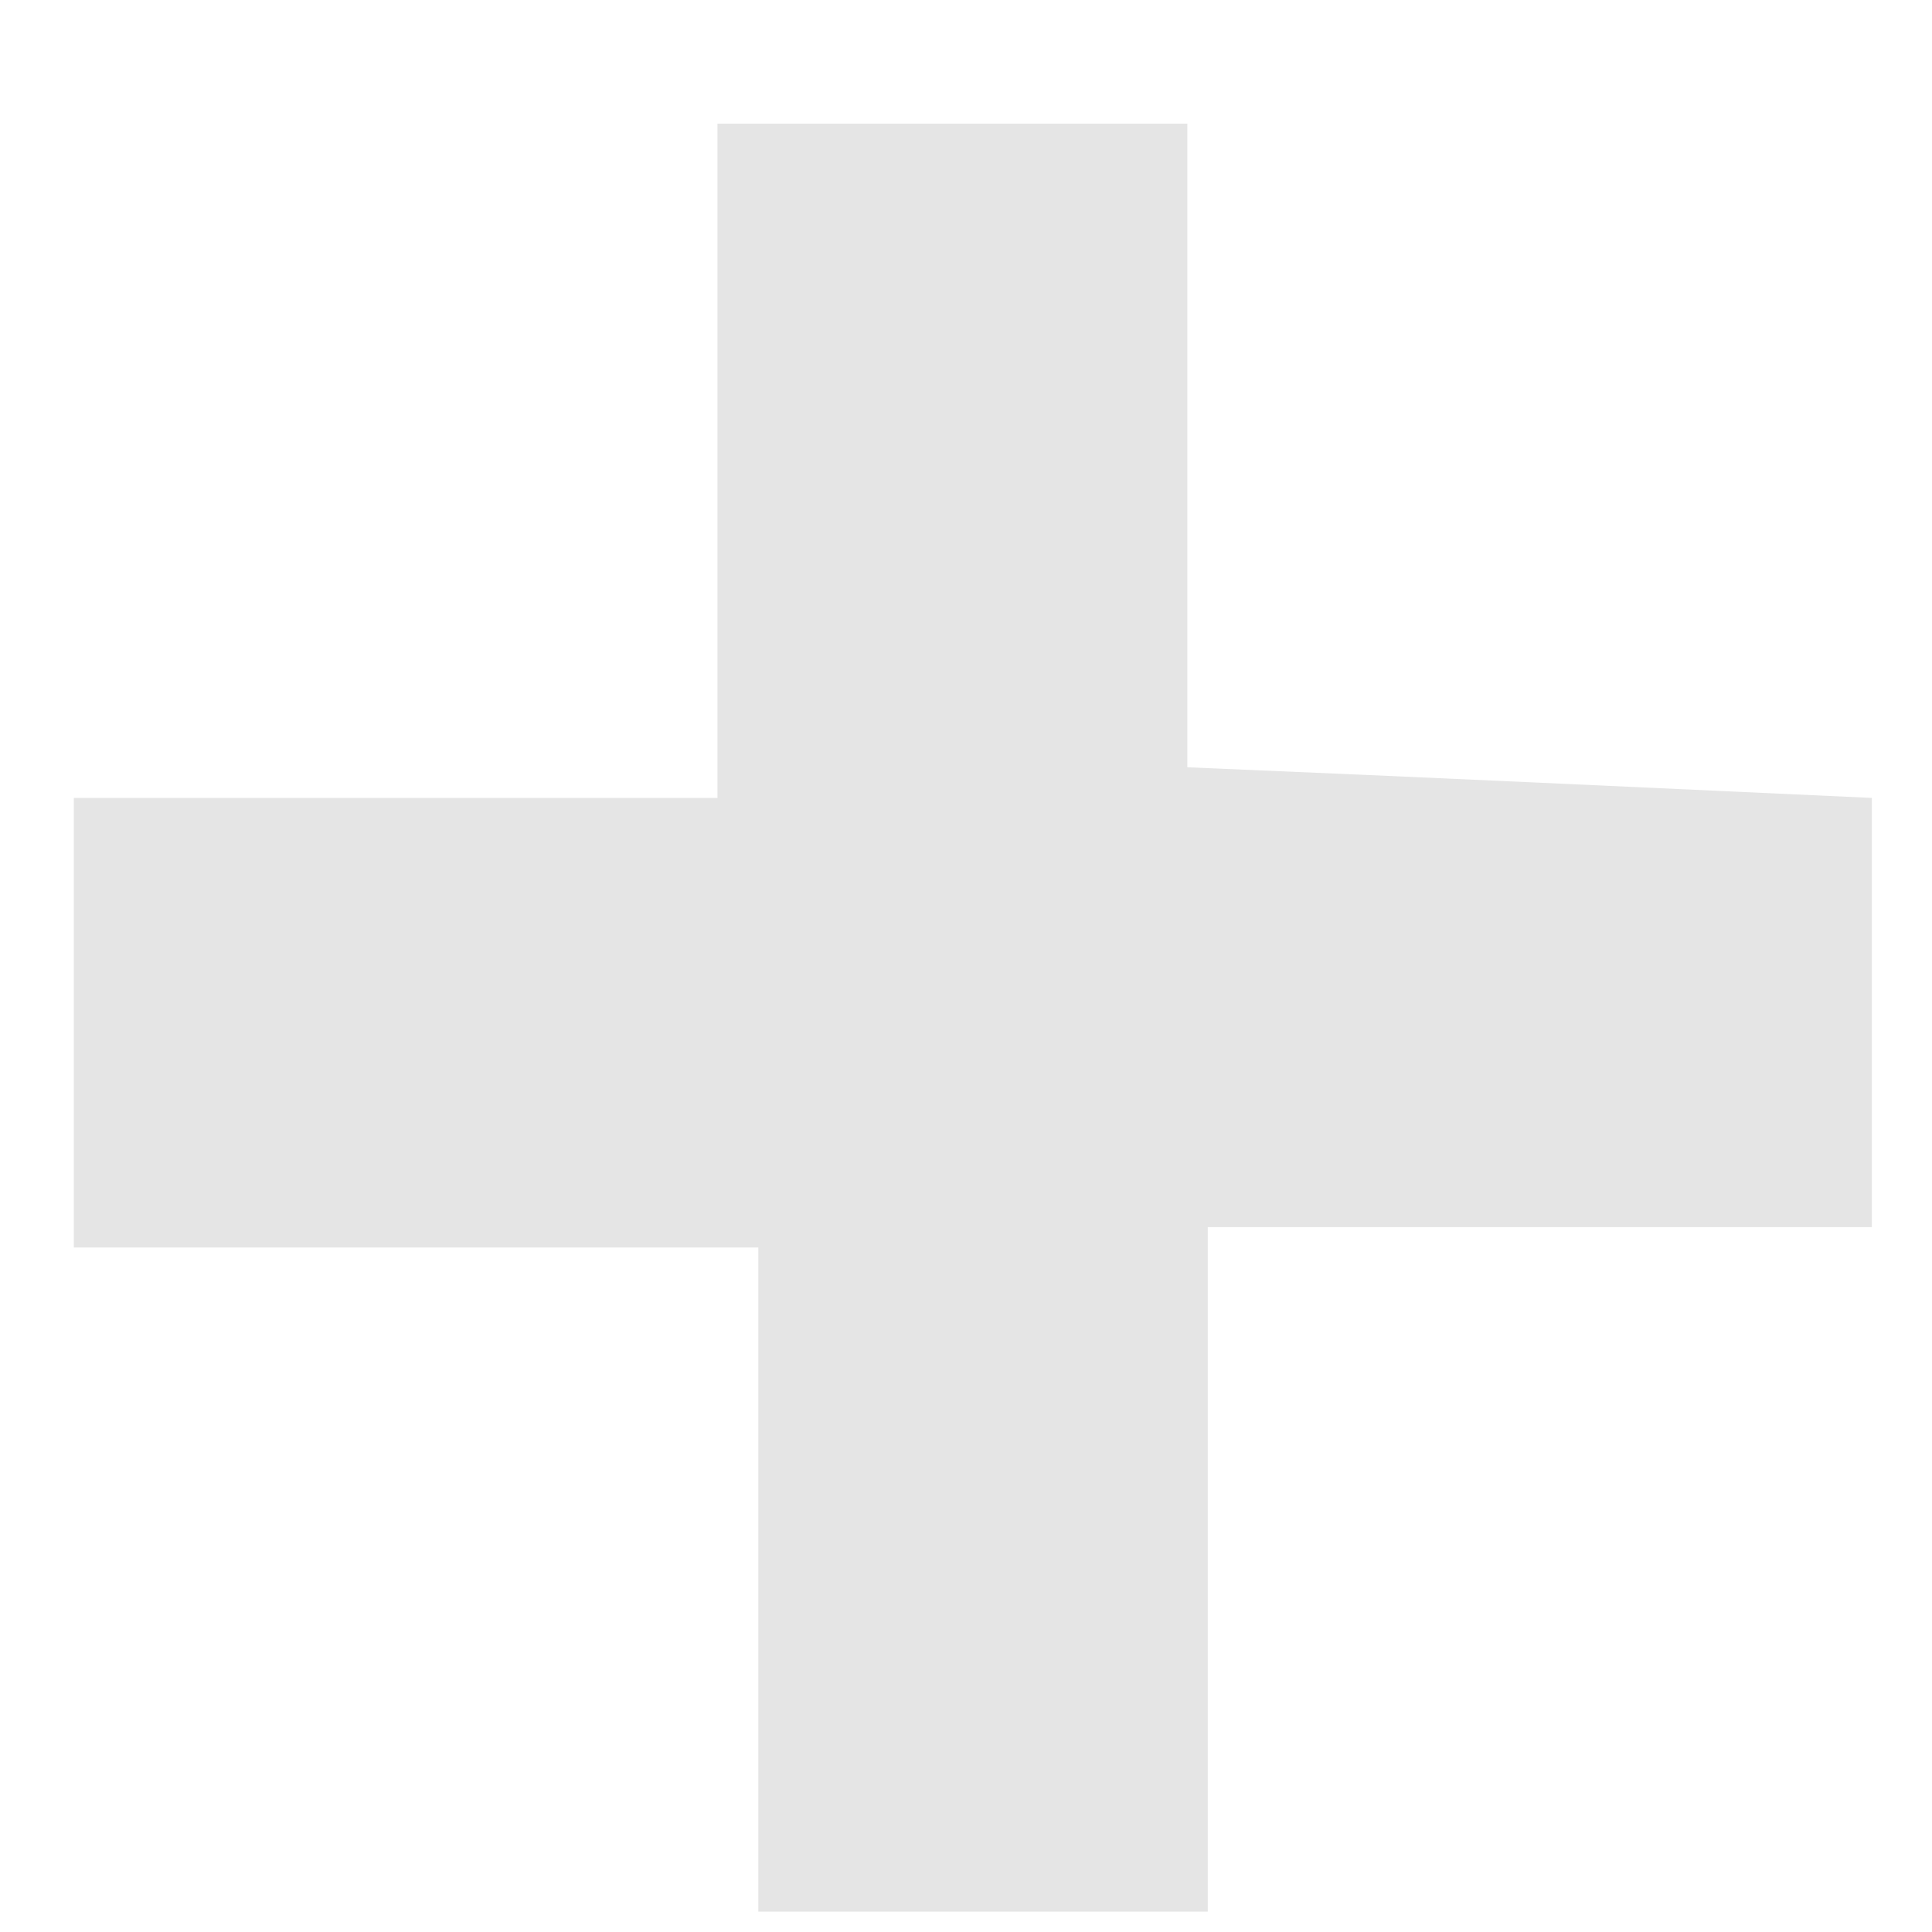 <svg width="14" height="14" viewBox="0 0 14 14" fill="none" xmlns="http://www.w3.org/2000/svg">
<path d="M5.495 9.04C3.57 9.04 2.164 9.04 0.535 9.04C0.535 7.929 0.535 6.967 0.535 5.782C2.016 5.782 3.496 5.782 5.199 5.782C5.199 4.08 5.199 2.599 5.199 0.896C6.457 0.896 7.42 0.896 8.604 0.896C8.604 2.377 8.604 3.858 8.604 5.56C10.381 5.634 11.936 5.708 13.564 5.782C13.564 6.819 13.564 7.707 13.564 8.892C12.084 8.892 10.529 8.892 8.752 8.892C8.752 10.668 8.752 12.223 8.752 13.852C7.568 13.852 6.68 13.852 5.495 13.852C5.495 12.445 5.495 10.89 5.495 9.04Z" fill="#E5E5E5"/>
</svg>
